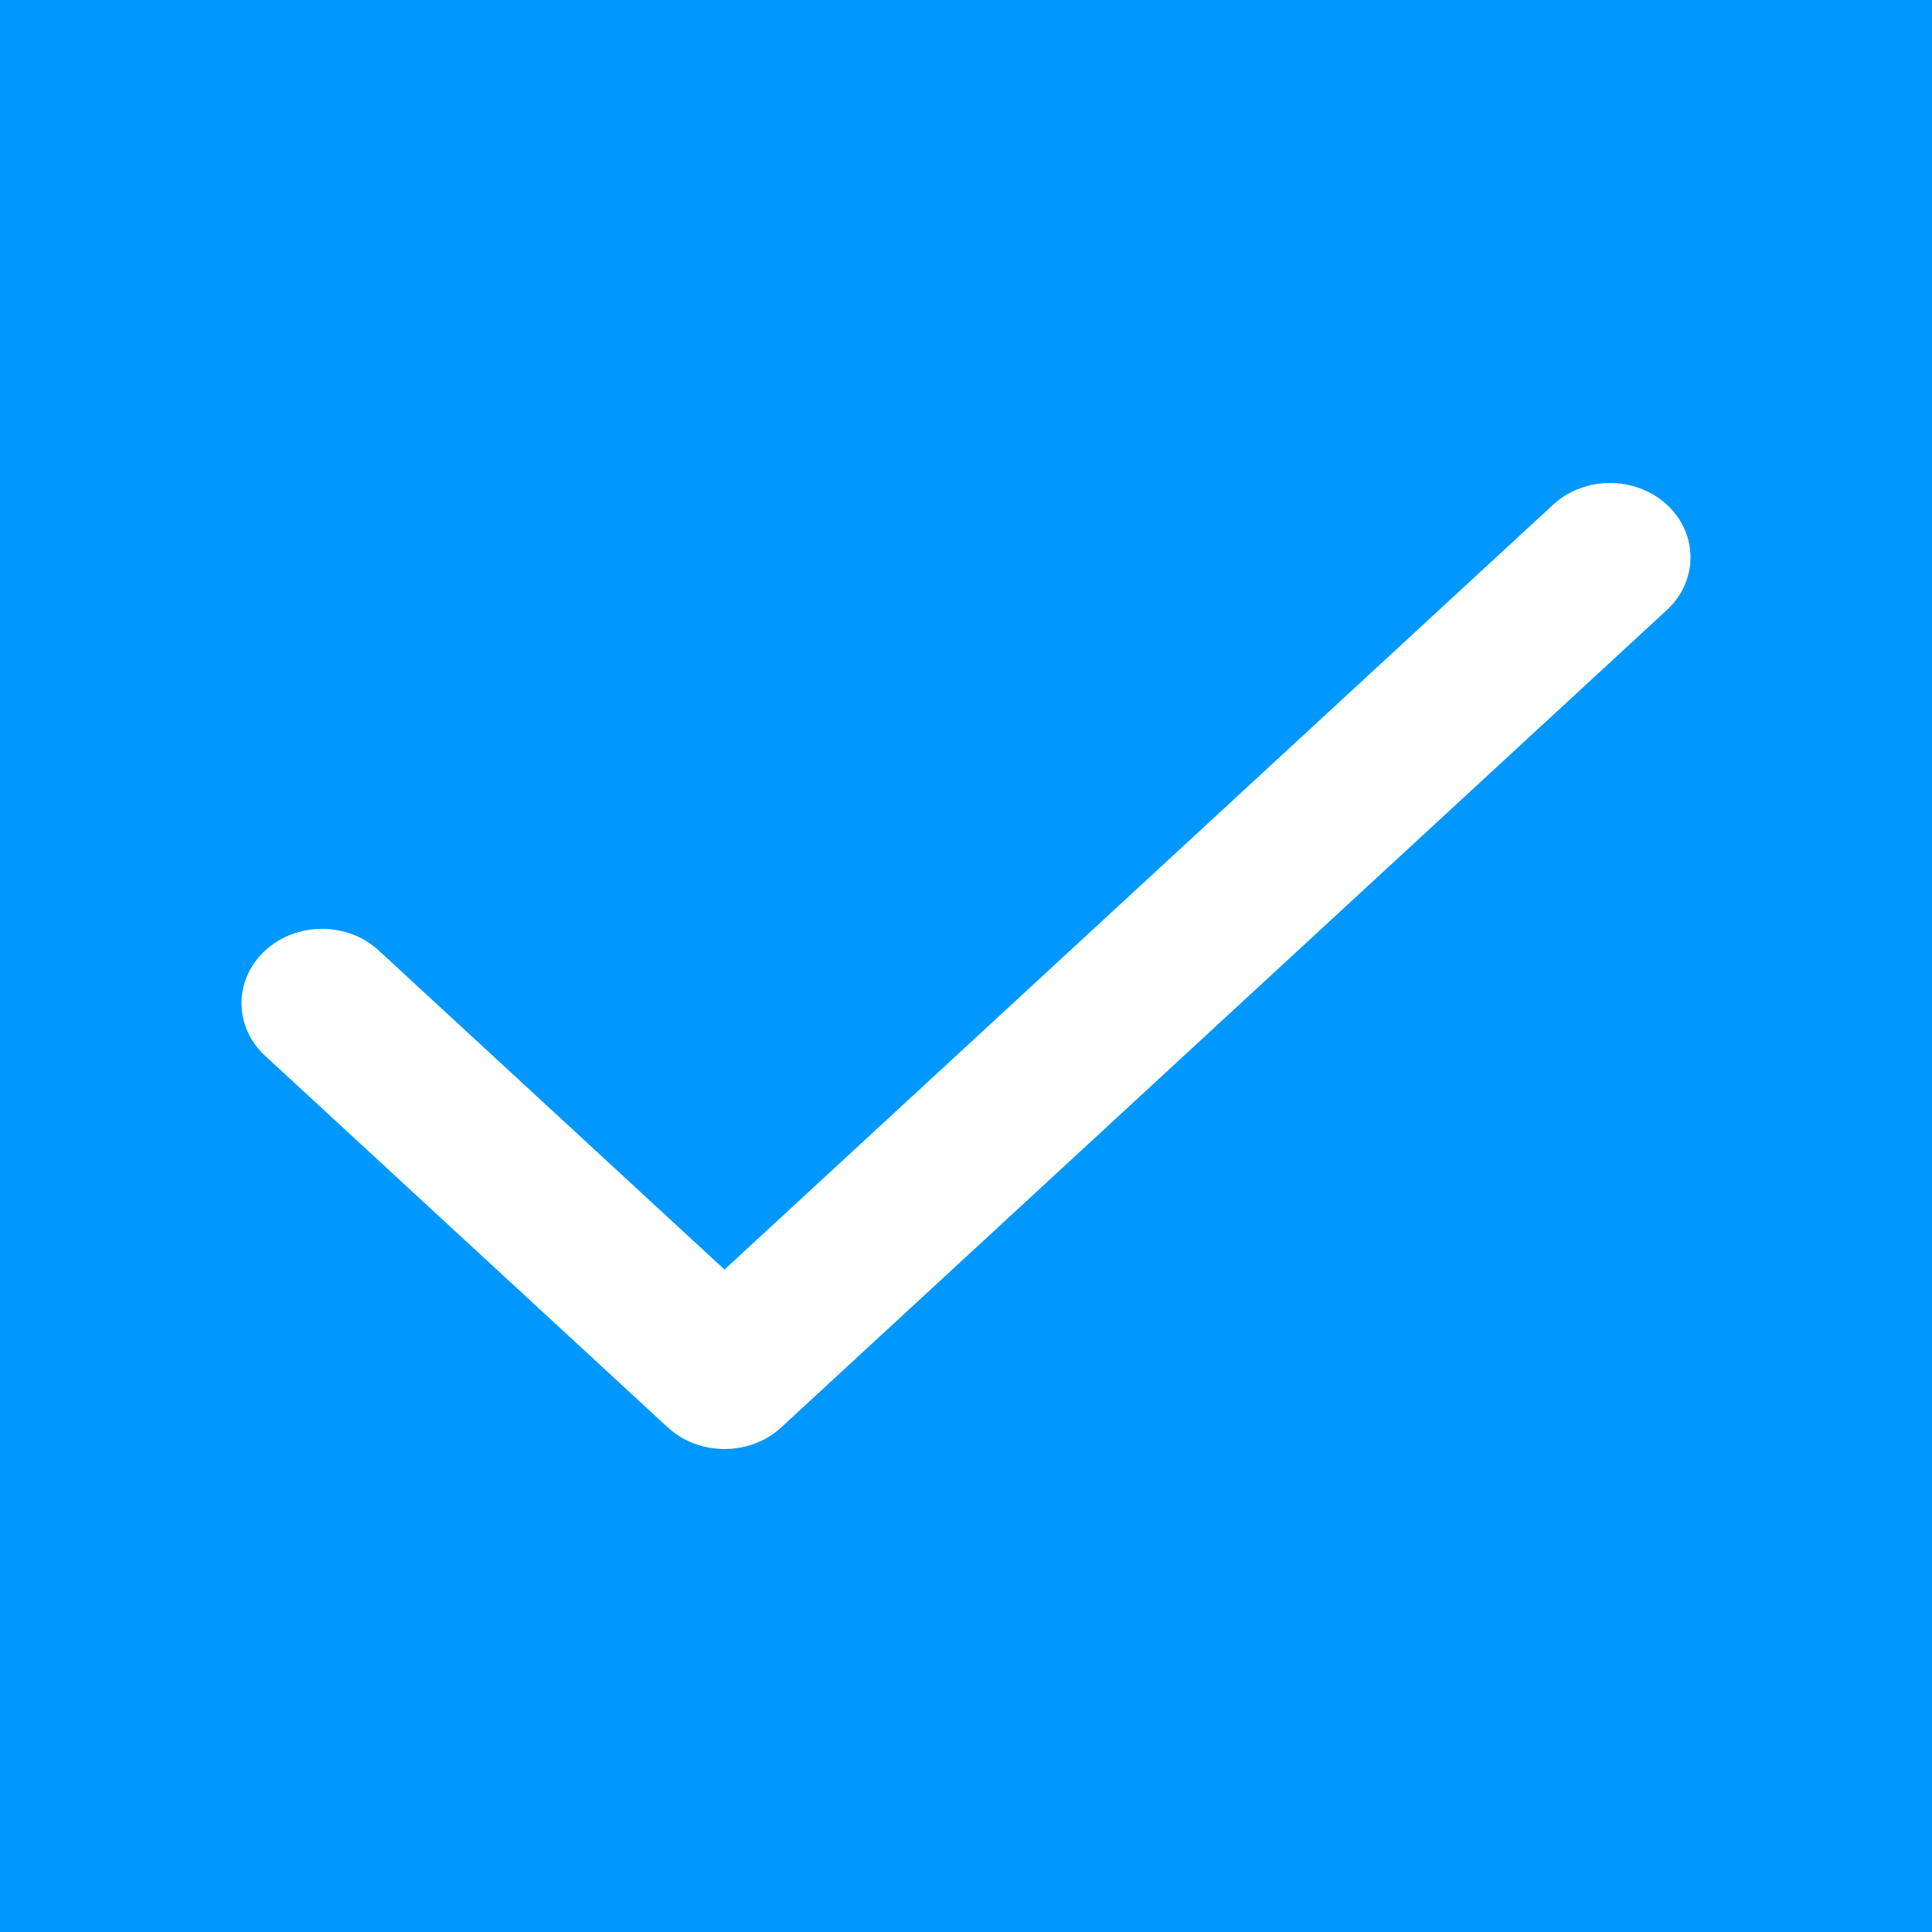 <?xml version="1.0" encoding="UTF-8"?>
<svg width="16px" height="16px" viewBox="0 0 16 16" version="1.1" xmlns="http://www.w3.org/2000/svg" xmlns:xlink="http://www.w3.org/1999/xlink">
    <!-- Generator: Sketch 55.2 (78181) - https://sketchapp.com -->
    <title>Group 15</title>
    <desc>Created with Sketch.</desc>
    <defs>
        <path d="M3.138,7.873 C2.878,7.632 2.456,7.632 2.195,7.873 C1.935,8.113 1.935,8.503 2.195,8.743 L5.529,11.82 C5.789,12.06 6.211,12.06 6.471,11.82 L13.805,5.051 C14.065,4.81 14.065,4.421 13.805,4.18 C13.544,3.94 13.122,3.94 12.862,4.18 L6,10.514 L3.138,7.873 Z" id="path-1"></path>
    </defs>
    <g id="New-Find-Agent" stroke="none" stroke-width="1" fill="none" fill-rule="evenodd">
        <g id="Find-Venue-Search-Results-Hover" transform="translate(-48, -419)">
            <g id="Group-15" transform="translate(48, 419)">
                <rect id="Rectangle" fill="#0098FF" x="0" y="0" width="16" height="16"></rect>
                <mask id="mask-2" fill="white">
                    <use xlink:href="#path-1"></use>
                </mask>
                <use id="Shape" fill="#FFFFFF" fill-rule="nonzero" xlink:href="#path-1"></use>
            </g>
        </g>
    </g>
</svg>